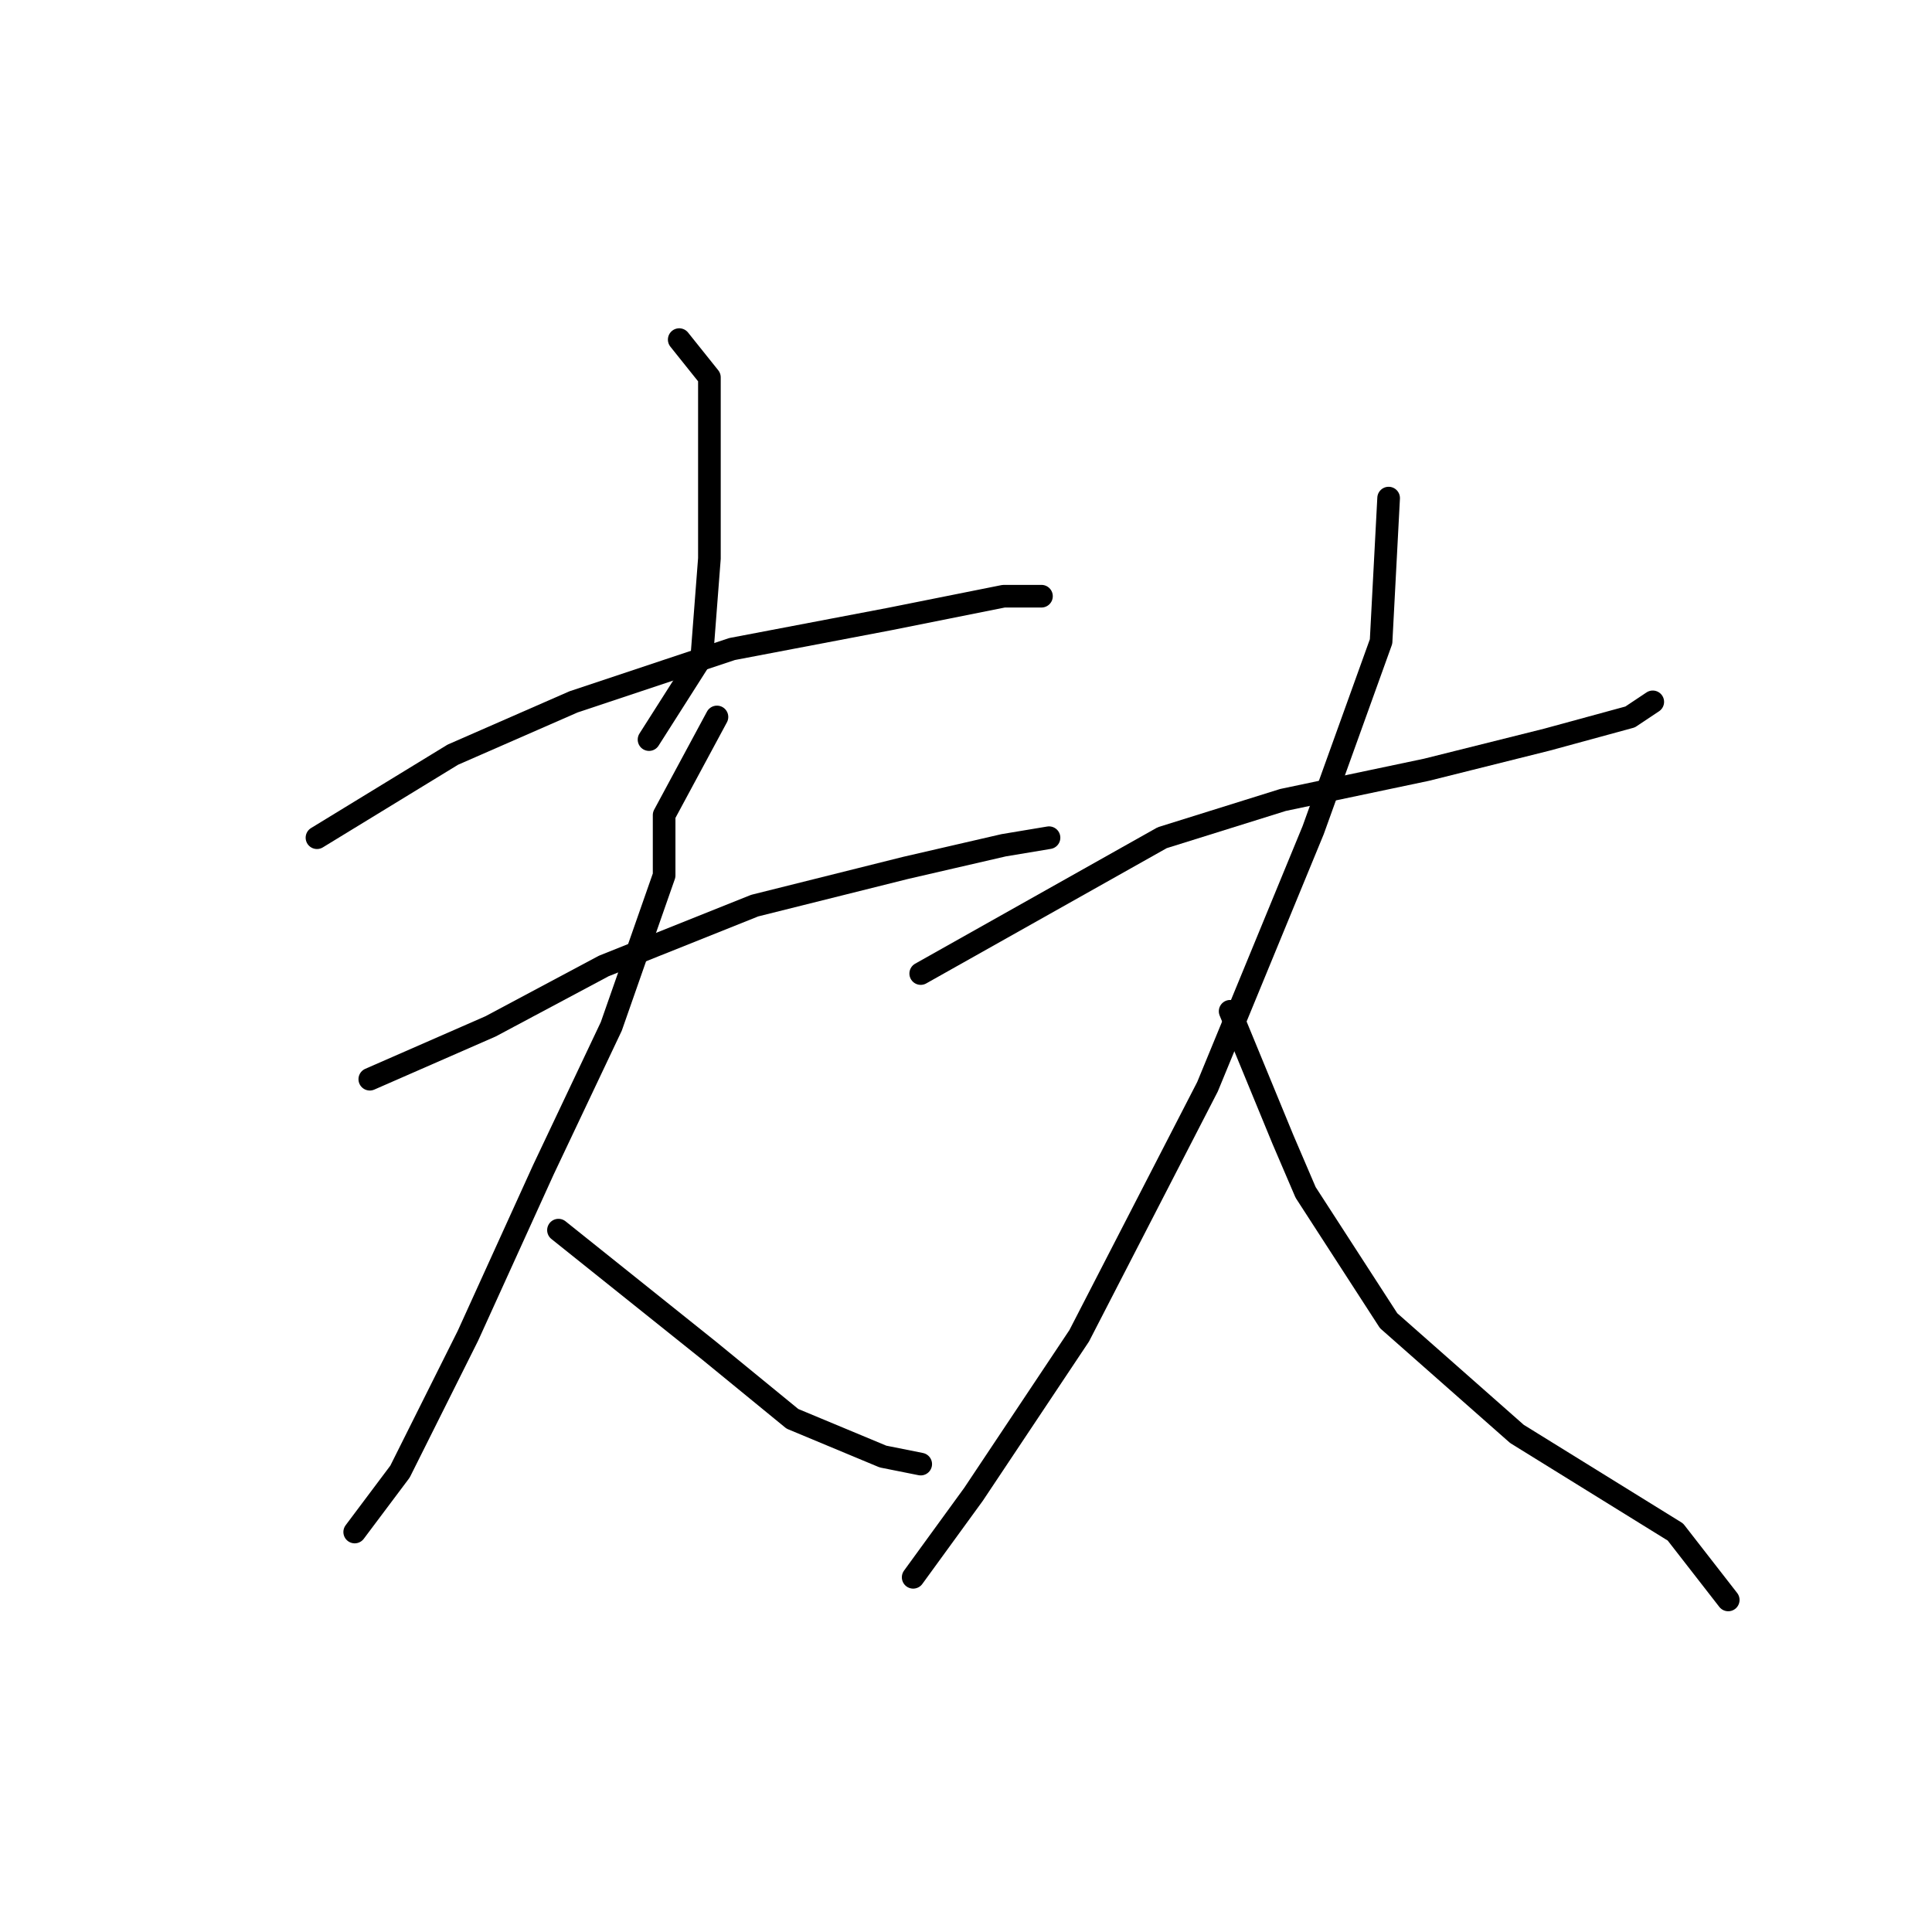 <?xml version="1.0" standalone="no"?>
    <svg width="256" height="256" xmlns="http://www.w3.org/2000/svg" version="1.1">
    <polyline stroke="black" stroke-width="3" stroke-linecap="round" fill="transparent" stroke-linejoin="round" points="90 45 94 50 94 60 94 74 93 87 86 98 86 98 " />
        <polyline stroke="black" stroke-width="3" stroke-linecap="round" fill="transparent" stroke-linejoin="round" points="42 111 60 100 76 93 97 86 118 82 133 79 138 79 138 79 " />
        <polyline stroke="black" stroke-width="3" stroke-linecap="round" fill="transparent" stroke-linejoin="round" points="49 143 65 136 80 128 100 120 120 115 133 112 139 111 139 111 " />
        <polyline stroke="black" stroke-width="3" stroke-linecap="round" fill="transparent" stroke-linejoin="round" points="95 95 88 108 88 116 81 136 72 155 62 177 53 195 47 203 47 203 " />
        <polyline stroke="black" stroke-width="3" stroke-linecap="round" fill="transparent" stroke-linejoin="round" points="74 163 94 179 105 188 117 193 122 194 122 194 " />
        <polyline stroke="black" stroke-width="3" stroke-linecap="round" fill="transparent" stroke-linejoin="round" points="122 129 154 111 170 106 189 102 205 98 216 95 219 93 219 93 " />
        <polyline stroke="black" stroke-width="3" stroke-linecap="round" fill="transparent" stroke-linejoin="round" points="184 66 183 85 174 110 160 144 143 177 129 198 121 209 121 209 " />
        <polyline stroke="black" stroke-width="3" stroke-linecap="round" fill="transparent" stroke-linejoin="round" points="163 134 170 151 173 158 184 175 201 190 222 203 229 212 229 212 " />
        </svg>